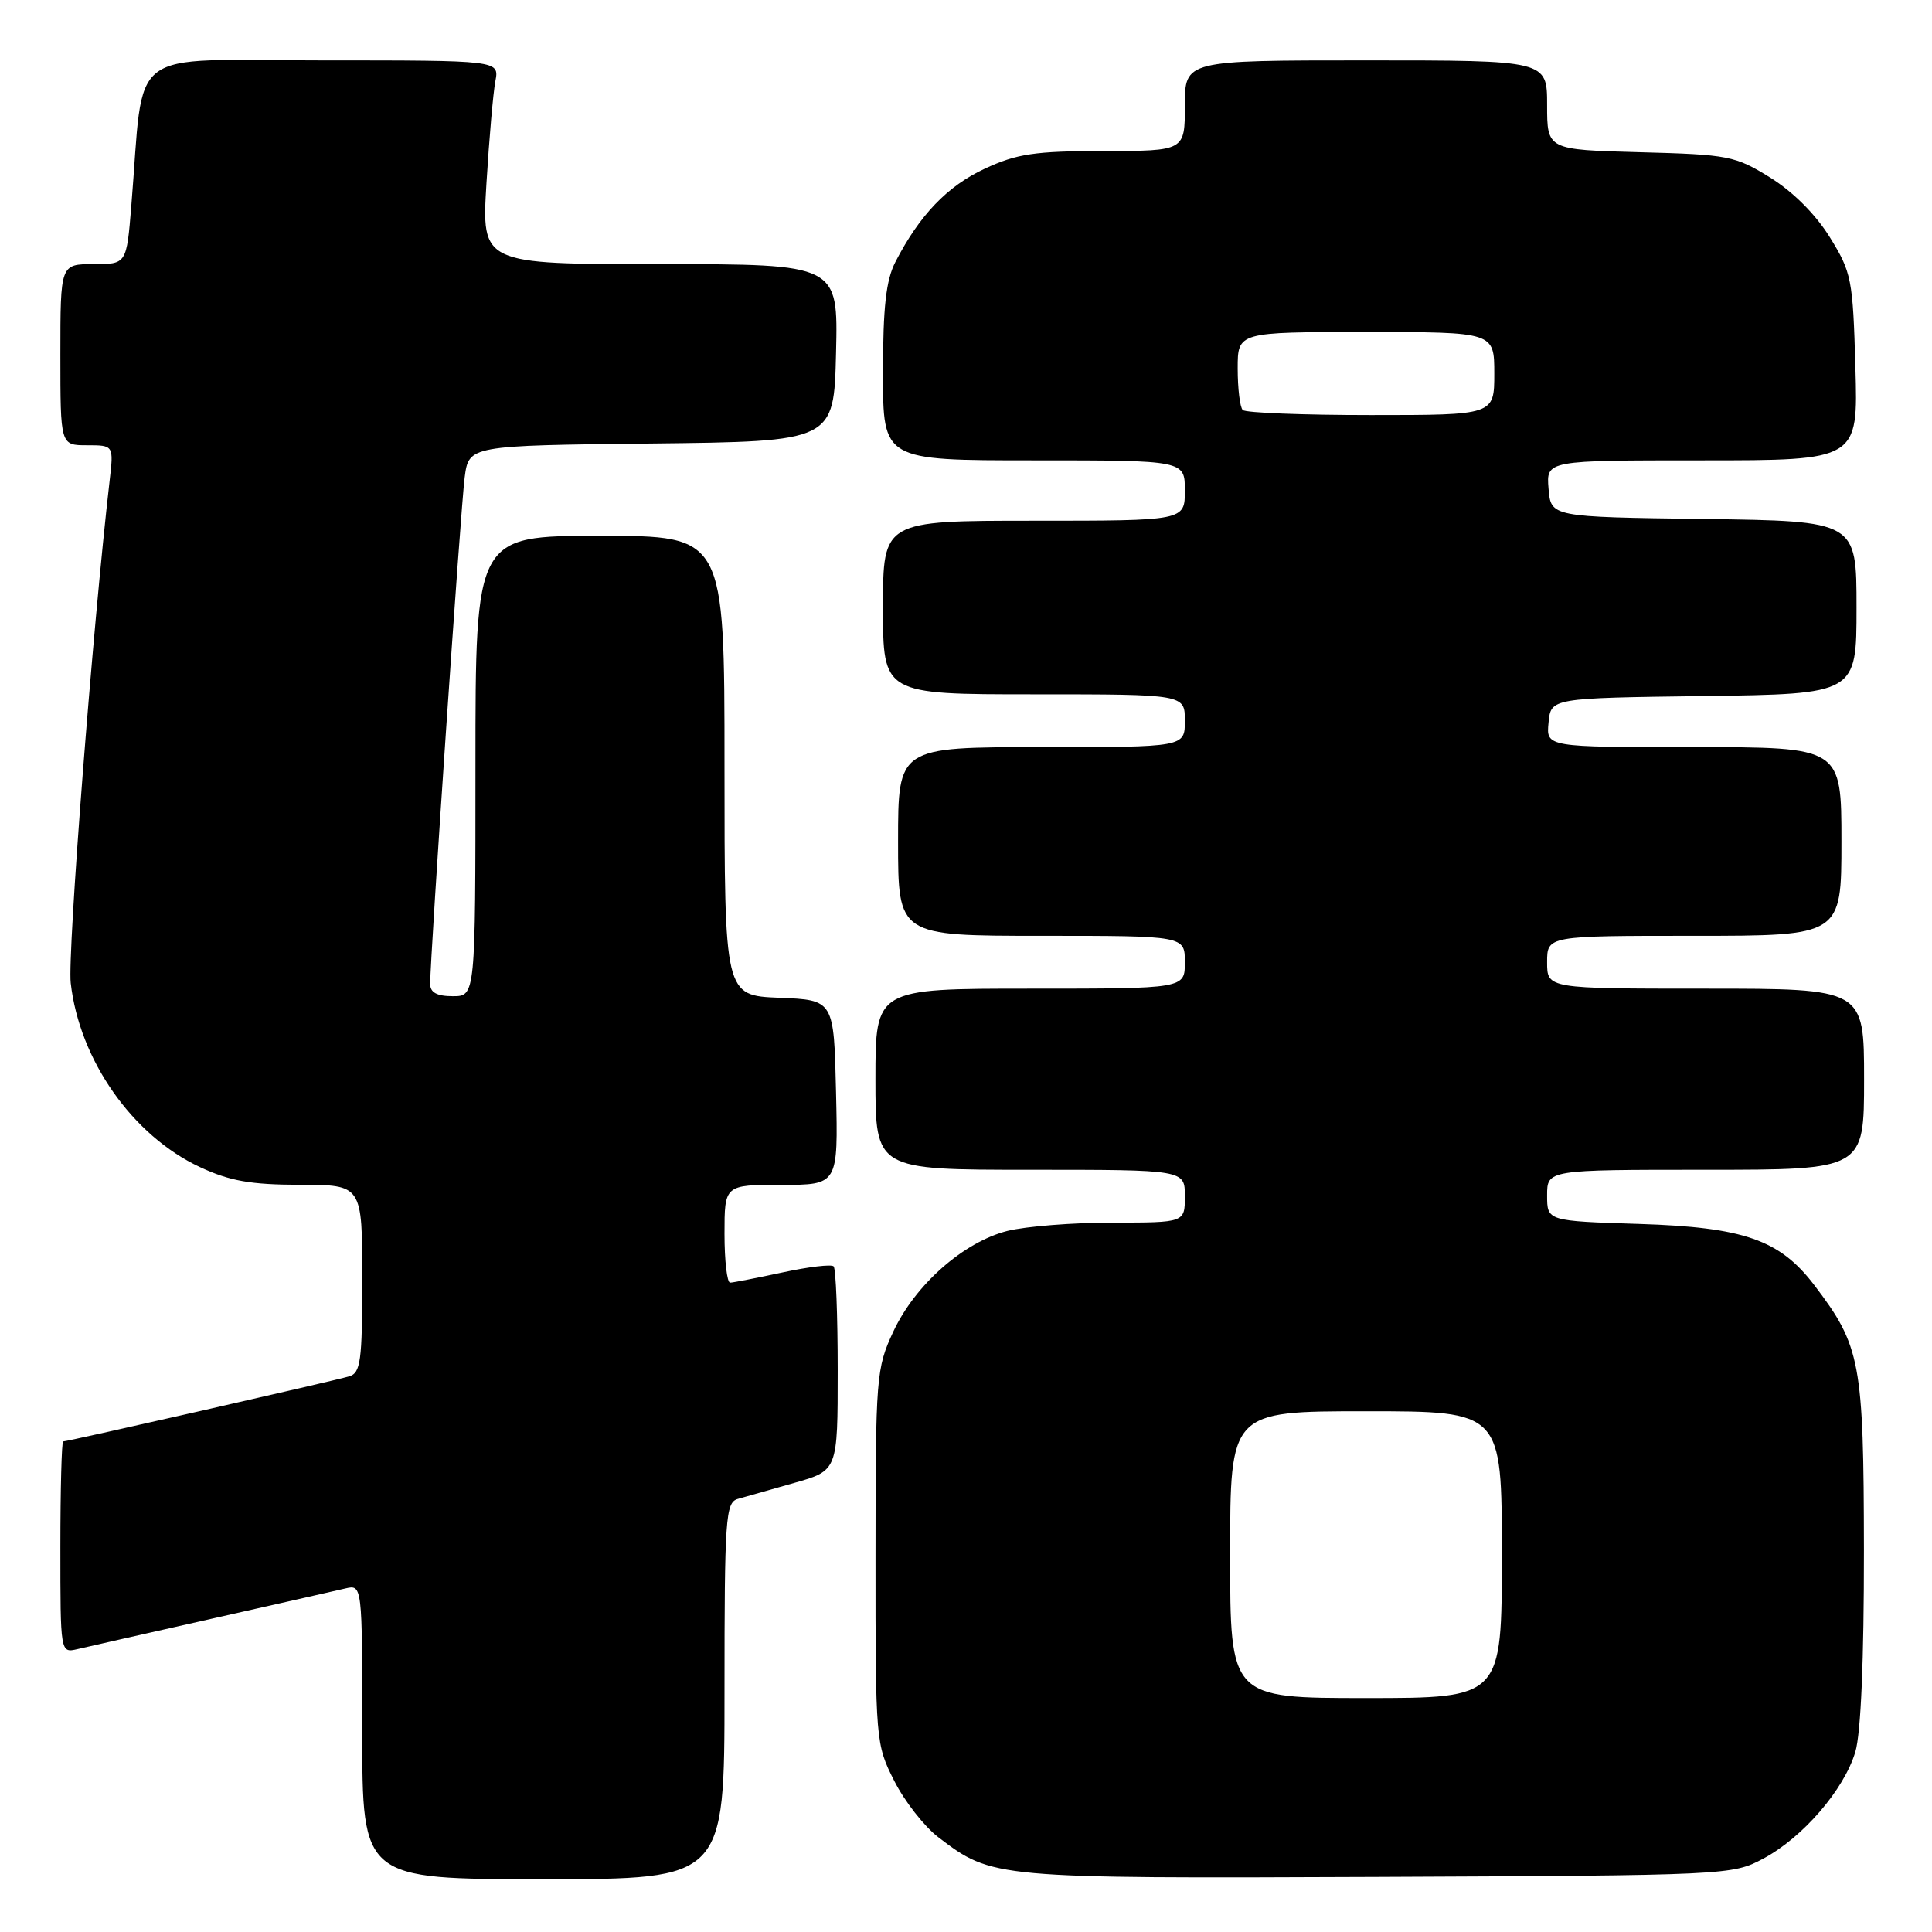 <?xml version="1.0" encoding="UTF-8" standalone="no"?>
<!DOCTYPE svg PUBLIC "-//W3C//DTD SVG 1.1//EN" "http://www.w3.org/Graphics/SVG/1.1/DTD/svg11.dtd" >
<svg xmlns="http://www.w3.org/2000/svg" xmlns:xlink="http://www.w3.org/1999/xlink" version="1.1" viewBox="0 0 256 256">
 <g >
 <path fill="currentColor"
d=" M 96.00 224.07 C 96.00 201.18 96.14 199.09 97.75 198.62 C 98.71 198.34 102.09 197.38 105.25 196.49 C 111.00 194.86 111.00 194.86 111.00 181.60 C 111.00 174.30 110.76 168.09 110.46 167.80 C 110.17 167.50 107.13 167.86 103.71 168.60 C 100.30 169.33 97.16 169.95 96.75 169.96 C 96.34 169.98 96.00 167.07 96.00 163.50 C 96.00 157.00 96.00 157.00 103.53 157.00 C 111.06 157.00 111.06 157.00 110.78 144.75 C 110.50 132.50 110.50 132.50 103.25 132.21 C 96.00 131.91 96.00 131.91 96.00 101.46 C 96.00 71.00 96.00 71.00 79.50 71.00 C 63.00 71.00 63.00 71.00 63.00 101.50 C 63.00 132.00 63.00 132.00 60.00 132.00 C 57.89 132.00 57.00 131.51 57.00 130.37 C 57.00 126.78 61.05 67.21 61.57 63.27 C 62.12 59.04 62.12 59.04 86.31 58.77 C 110.50 58.50 110.50 58.50 110.78 46.75 C 111.06 35.00 111.06 35.00 87.44 35.00 C 63.81 35.00 63.81 35.00 64.46 24.25 C 64.82 18.34 65.35 12.26 65.64 10.75 C 66.16 8.00 66.16 8.00 42.68 8.00 C 16.29 8.00 19.17 5.81 17.40 27.25 C 16.77 35.00 16.77 35.00 12.38 35.00 C 8.00 35.00 8.00 35.00 8.00 47.00 C 8.00 59.00 8.00 59.00 11.53 59.00 C 15.07 59.00 15.07 59.00 14.52 63.75 C 12.28 83.15 8.93 126.38 9.37 130.25 C 10.53 140.47 17.55 150.47 26.50 154.65 C 30.46 156.49 33.22 156.98 39.75 156.99 C 48.00 157.00 48.00 157.00 48.00 169.43 C 48.00 180.41 47.79 181.93 46.25 182.38 C 44.32 182.96 8.96 191.00 8.37 191.00 C 8.17 191.00 8.00 197.31 8.00 205.02 C 8.00 219.04 8.00 219.04 10.25 218.52 C 11.49 218.23 19.47 216.42 28.00 214.50 C 36.53 212.58 44.51 210.77 45.75 210.48 C 48.00 209.96 48.00 209.96 48.00 229.48 C 48.00 249.00 48.00 249.00 72.00 249.00 C 96.00 249.00 96.00 249.00 96.00 224.07 Z  M 233.64 246.28 C 238.88 243.48 244.34 237.16 245.84 232.14 C 246.58 229.68 246.99 219.92 246.98 205.38 C 246.95 180.48 246.55 178.35 240.39 170.27 C 235.83 164.28 231.07 162.62 217.25 162.18 C 205.00 161.79 205.00 161.79 205.00 158.40 C 205.00 155.00 205.00 155.00 226.00 155.00 C 247.00 155.00 247.00 155.00 247.00 143.00 C 247.00 131.00 247.00 131.00 226.00 131.00 C 205.00 131.00 205.00 131.00 205.00 127.50 C 205.00 124.00 205.00 124.00 224.50 124.00 C 244.00 124.00 244.00 124.00 244.00 111.50 C 244.00 99.00 244.00 99.00 224.44 99.00 C 204.87 99.00 204.87 99.00 205.19 95.75 C 205.50 92.50 205.50 92.50 225.75 92.23 C 246.00 91.96 246.00 91.96 246.00 80.50 C 246.00 69.04 246.00 69.04 225.75 68.77 C 205.50 68.50 205.50 68.50 205.19 64.75 C 204.88 61.00 204.88 61.00 225.54 61.00 C 246.21 61.00 246.21 61.00 245.85 48.67 C 245.52 36.99 245.34 36.08 242.47 31.45 C 240.60 28.42 237.58 25.40 234.56 23.53 C 229.92 20.65 229.04 20.48 217.33 20.17 C 205.00 19.84 205.00 19.84 205.00 13.92 C 205.00 8.00 205.00 8.00 181.00 8.00 C 157.00 8.00 157.00 8.00 157.00 14.00 C 157.00 20.00 157.00 20.00 146.25 20.01 C 137.10 20.02 134.75 20.37 130.49 22.35 C 125.52 24.66 121.84 28.51 118.65 34.70 C 117.40 37.13 117.00 40.68 117.00 49.45 C 117.00 61.00 117.00 61.00 137.00 61.00 C 157.00 61.00 157.00 61.00 157.00 65.00 C 157.00 69.00 157.00 69.00 137.00 69.00 C 117.00 69.00 117.00 69.00 117.00 80.50 C 117.00 92.00 117.00 92.00 137.00 92.00 C 157.00 92.00 157.00 92.00 157.00 95.50 C 157.00 99.00 157.00 99.00 138.00 99.00 C 119.00 99.00 119.00 99.00 119.00 111.50 C 119.00 124.00 119.00 124.00 138.00 124.00 C 157.00 124.00 157.00 124.00 157.00 127.50 C 157.00 131.00 157.00 131.00 136.50 131.00 C 116.00 131.00 116.00 131.00 116.00 143.00 C 116.00 155.00 116.00 155.00 136.50 155.00 C 157.00 155.00 157.00 155.00 157.00 158.50 C 157.00 162.00 157.00 162.00 147.44 162.00 C 142.19 162.00 135.91 162.50 133.50 163.10 C 127.68 164.57 121.27 170.22 118.37 176.44 C 116.10 181.32 116.02 182.37 116.01 206.28 C 116.00 230.71 116.04 231.14 118.49 235.97 C 119.85 238.67 122.48 242.03 124.33 243.44 C 131.49 248.90 131.63 248.91 182.50 248.70 C 228.92 248.50 229.55 248.47 233.64 246.28 Z  M 163.00 206.00 C 163.00 187.00 163.00 187.00 181.00 187.00 C 199.00 187.00 199.00 187.00 199.00 206.00 C 199.00 225.00 199.00 225.00 181.00 225.00 C 163.00 225.00 163.00 225.00 163.00 206.00 Z  M 164.67 54.33 C 164.30 53.97 164.00 51.49 164.00 48.83 C 164.00 44.00 164.00 44.00 181.00 44.00 C 198.00 44.00 198.00 44.00 198.00 49.50 C 198.00 55.00 198.00 55.00 181.67 55.00 C 172.68 55.00 165.03 54.70 164.67 54.33 Z "/>
</g>
</svg>